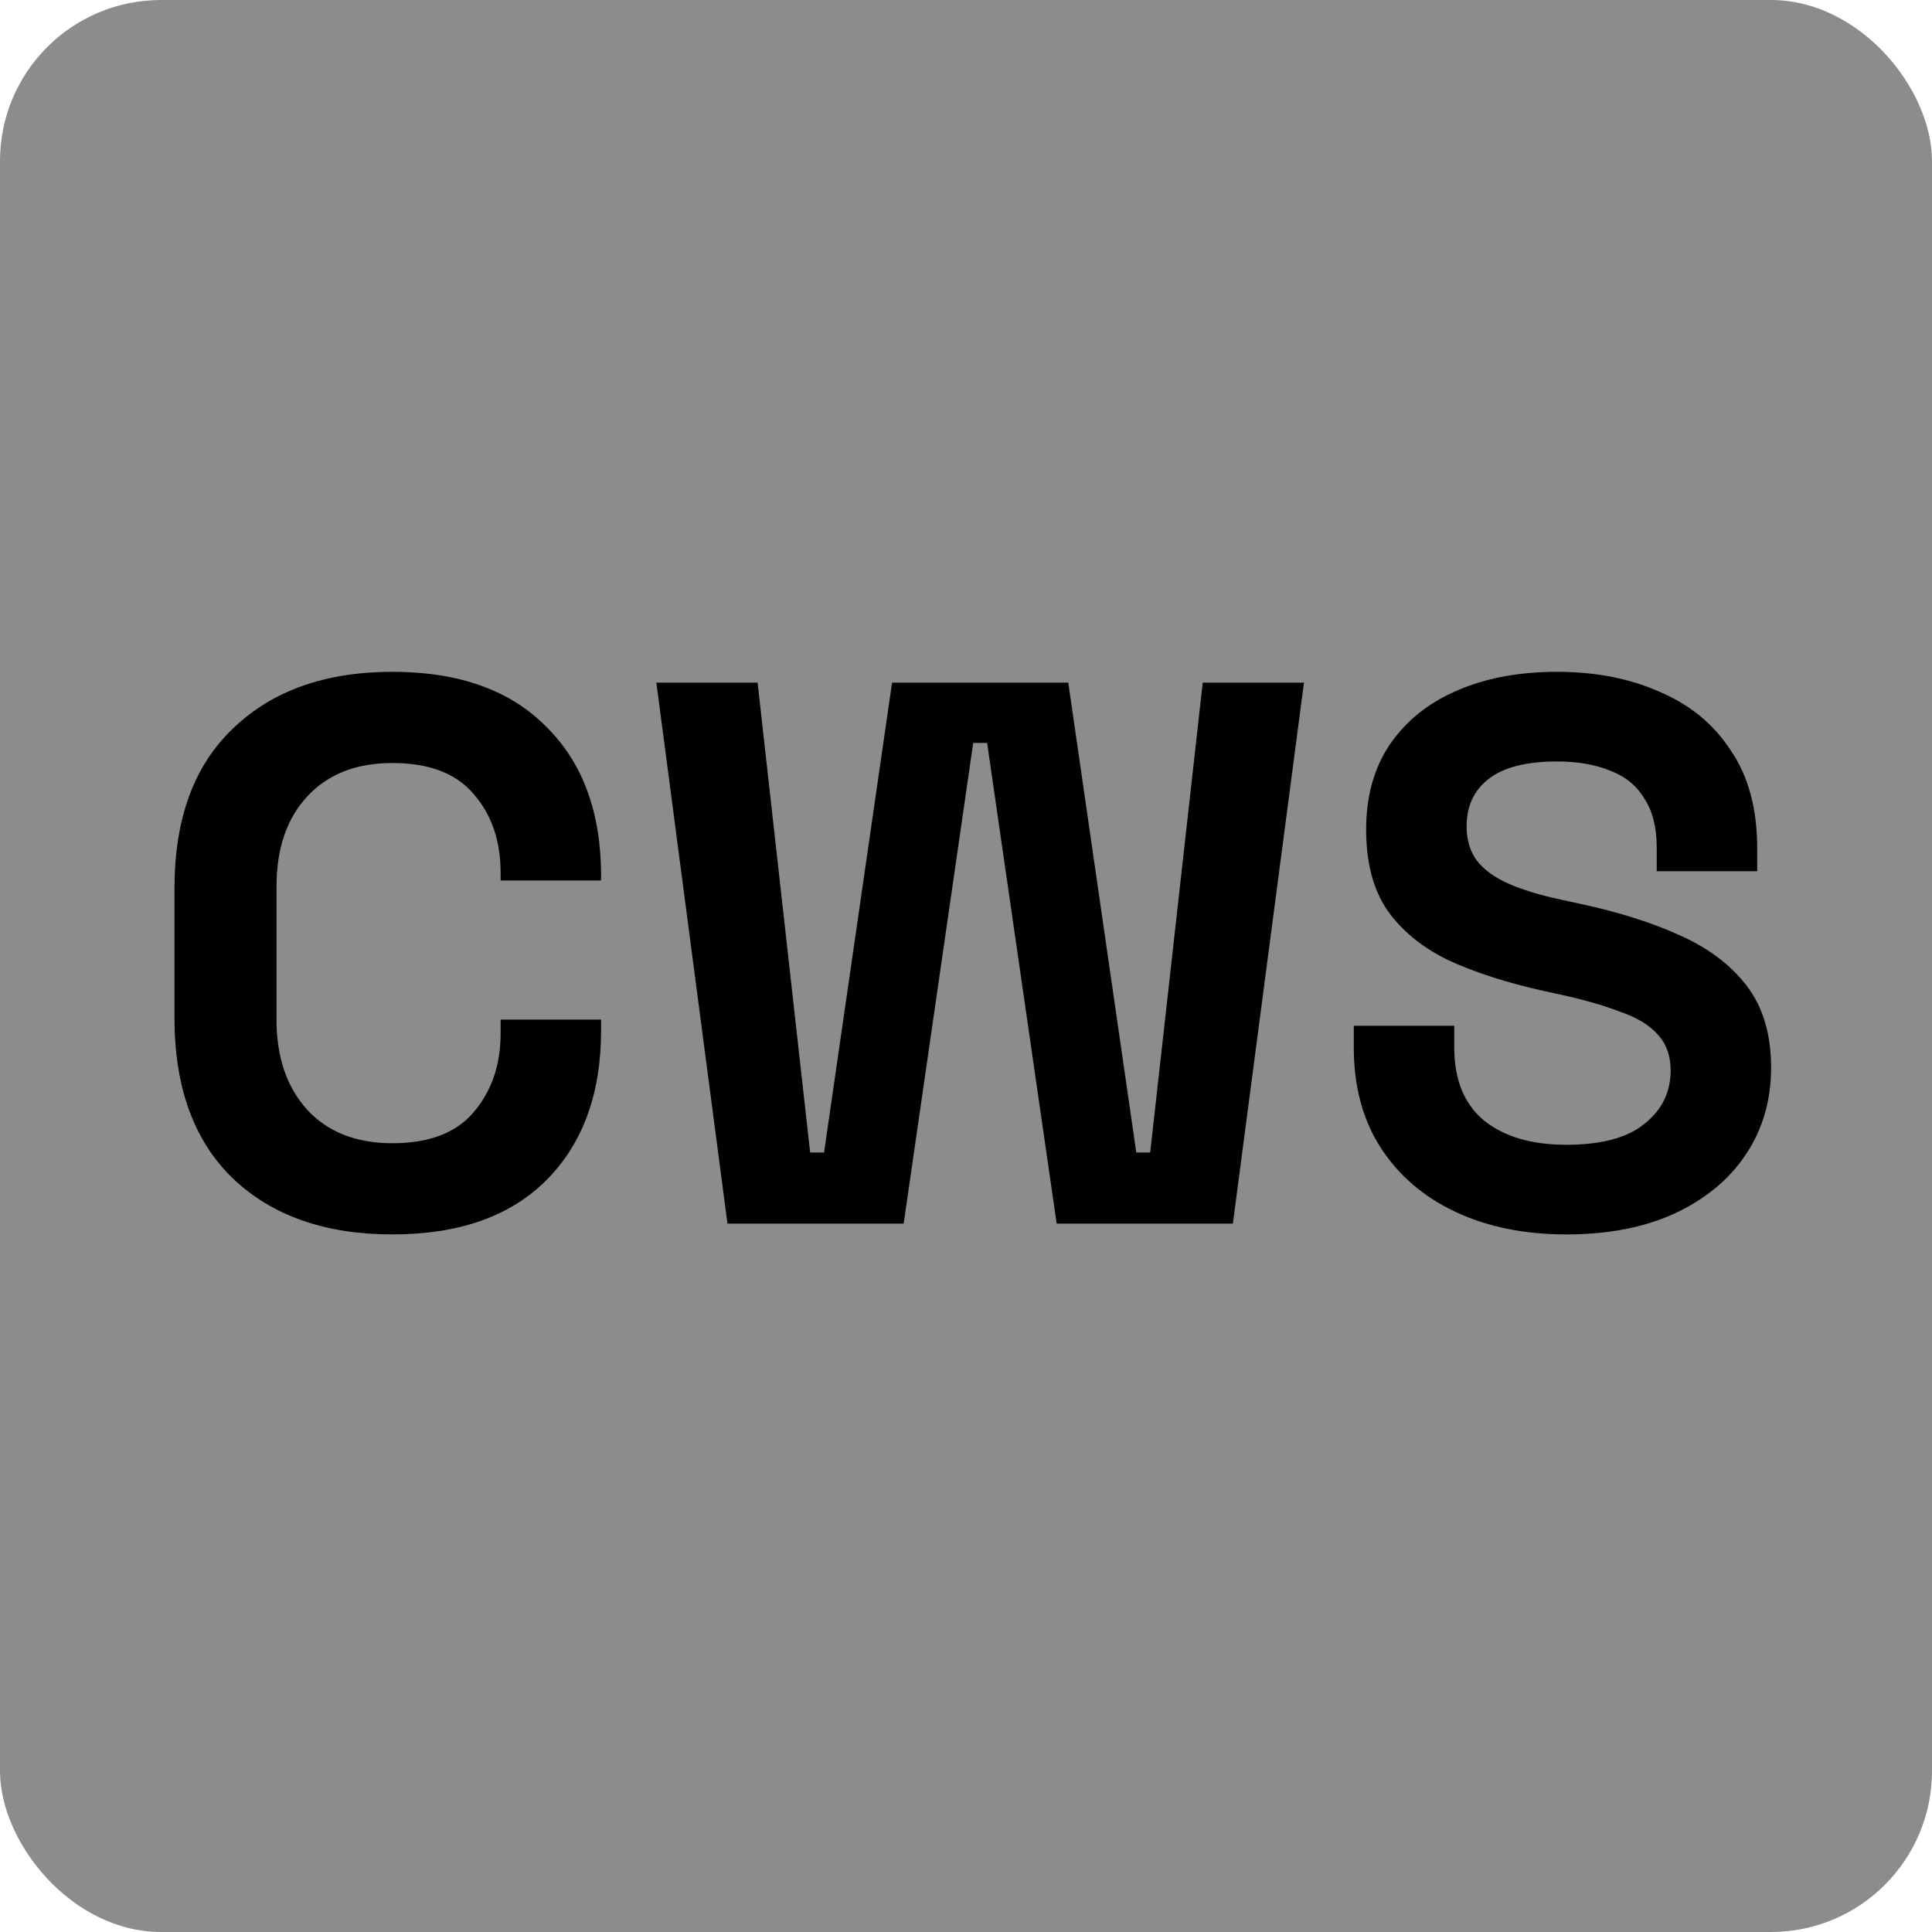 <svg width="60" height="60" viewBox="0 0 60 60" fill="none" xmlns="http://www.w3.org/2000/svg">
<rect width="60" height="60" rx="5" fill="#8C8C8C"/>
<path d="M12.187 38.336C10.107 38.336 8.459 37.76 7.243 36.608C6.027 35.44 5.419 33.776 5.419 31.616V27.584C5.419 25.424 6.027 23.768 7.243 22.616C8.459 21.448 10.107 20.864 12.187 20.864C14.251 20.864 15.843 21.432 16.963 22.568C18.099 23.688 18.667 25.232 18.667 27.2V27.344H15.547V27.104C15.547 26.112 15.267 25.296 14.707 24.656C14.163 24.016 13.323 23.696 12.187 23.696C11.067 23.696 10.187 24.04 9.547 24.728C8.907 25.416 8.587 26.352 8.587 27.536V31.664C8.587 32.832 8.907 33.768 9.547 34.472C10.187 35.16 11.067 35.504 12.187 35.504C13.323 35.504 14.163 35.184 14.707 34.544C15.267 33.888 15.547 33.072 15.547 32.096V31.664H18.667V32C18.667 33.968 18.099 35.52 16.963 36.656C15.843 37.776 14.251 38.336 12.187 38.336ZM22.592 38L20.384 21.2H23.528L25.16 35.792H25.592L27.704 21.2H33.176L35.288 35.792H35.72L37.352 21.2H40.496L38.288 38H32.816L30.656 23.072H30.224L28.064 38H22.592ZM48.643 38.336C47.347 38.336 46.203 38.104 45.211 37.64C44.219 37.176 43.443 36.512 42.883 35.648C42.323 34.784 42.043 33.744 42.043 32.528V31.856H45.163V32.528C45.163 33.536 45.475 34.296 46.099 34.808C46.723 35.304 47.571 35.552 48.643 35.552C49.731 35.552 50.539 35.336 51.067 34.904C51.611 34.472 51.883 33.92 51.883 33.248C51.883 32.784 51.747 32.408 51.475 32.12C51.219 31.832 50.835 31.6 50.323 31.424C49.827 31.232 49.219 31.056 48.499 30.896L47.947 30.776C46.795 30.52 45.803 30.2 44.971 29.816C44.155 29.416 43.523 28.896 43.075 28.256C42.643 27.616 42.427 26.784 42.427 25.76C42.427 24.736 42.667 23.864 43.147 23.144C43.643 22.408 44.331 21.848 45.211 21.464C46.107 21.064 47.155 20.864 48.355 20.864C49.555 20.864 50.619 21.072 51.547 21.488C52.491 21.888 53.227 22.496 53.755 23.312C54.299 24.112 54.571 25.12 54.571 26.336V27.056H51.451V26.336C51.451 25.696 51.323 25.184 51.067 24.8C50.827 24.4 50.475 24.112 50.011 23.936C49.547 23.744 48.995 23.648 48.355 23.648C47.395 23.648 46.683 23.832 46.219 24.2C45.771 24.552 45.547 25.04 45.547 25.664C45.547 26.08 45.651 26.432 45.859 26.72C46.083 27.008 46.411 27.248 46.843 27.44C47.275 27.632 47.827 27.8 48.499 27.944L49.051 28.064C50.251 28.32 51.291 28.648 52.171 29.048C53.067 29.448 53.763 29.976 54.259 30.632C54.755 31.288 55.003 32.128 55.003 33.152C55.003 34.176 54.739 35.08 54.211 35.864C53.699 36.632 52.963 37.24 52.003 37.688C51.059 38.12 49.939 38.336 48.643 38.336Z" fill="black"/>
</svg>
